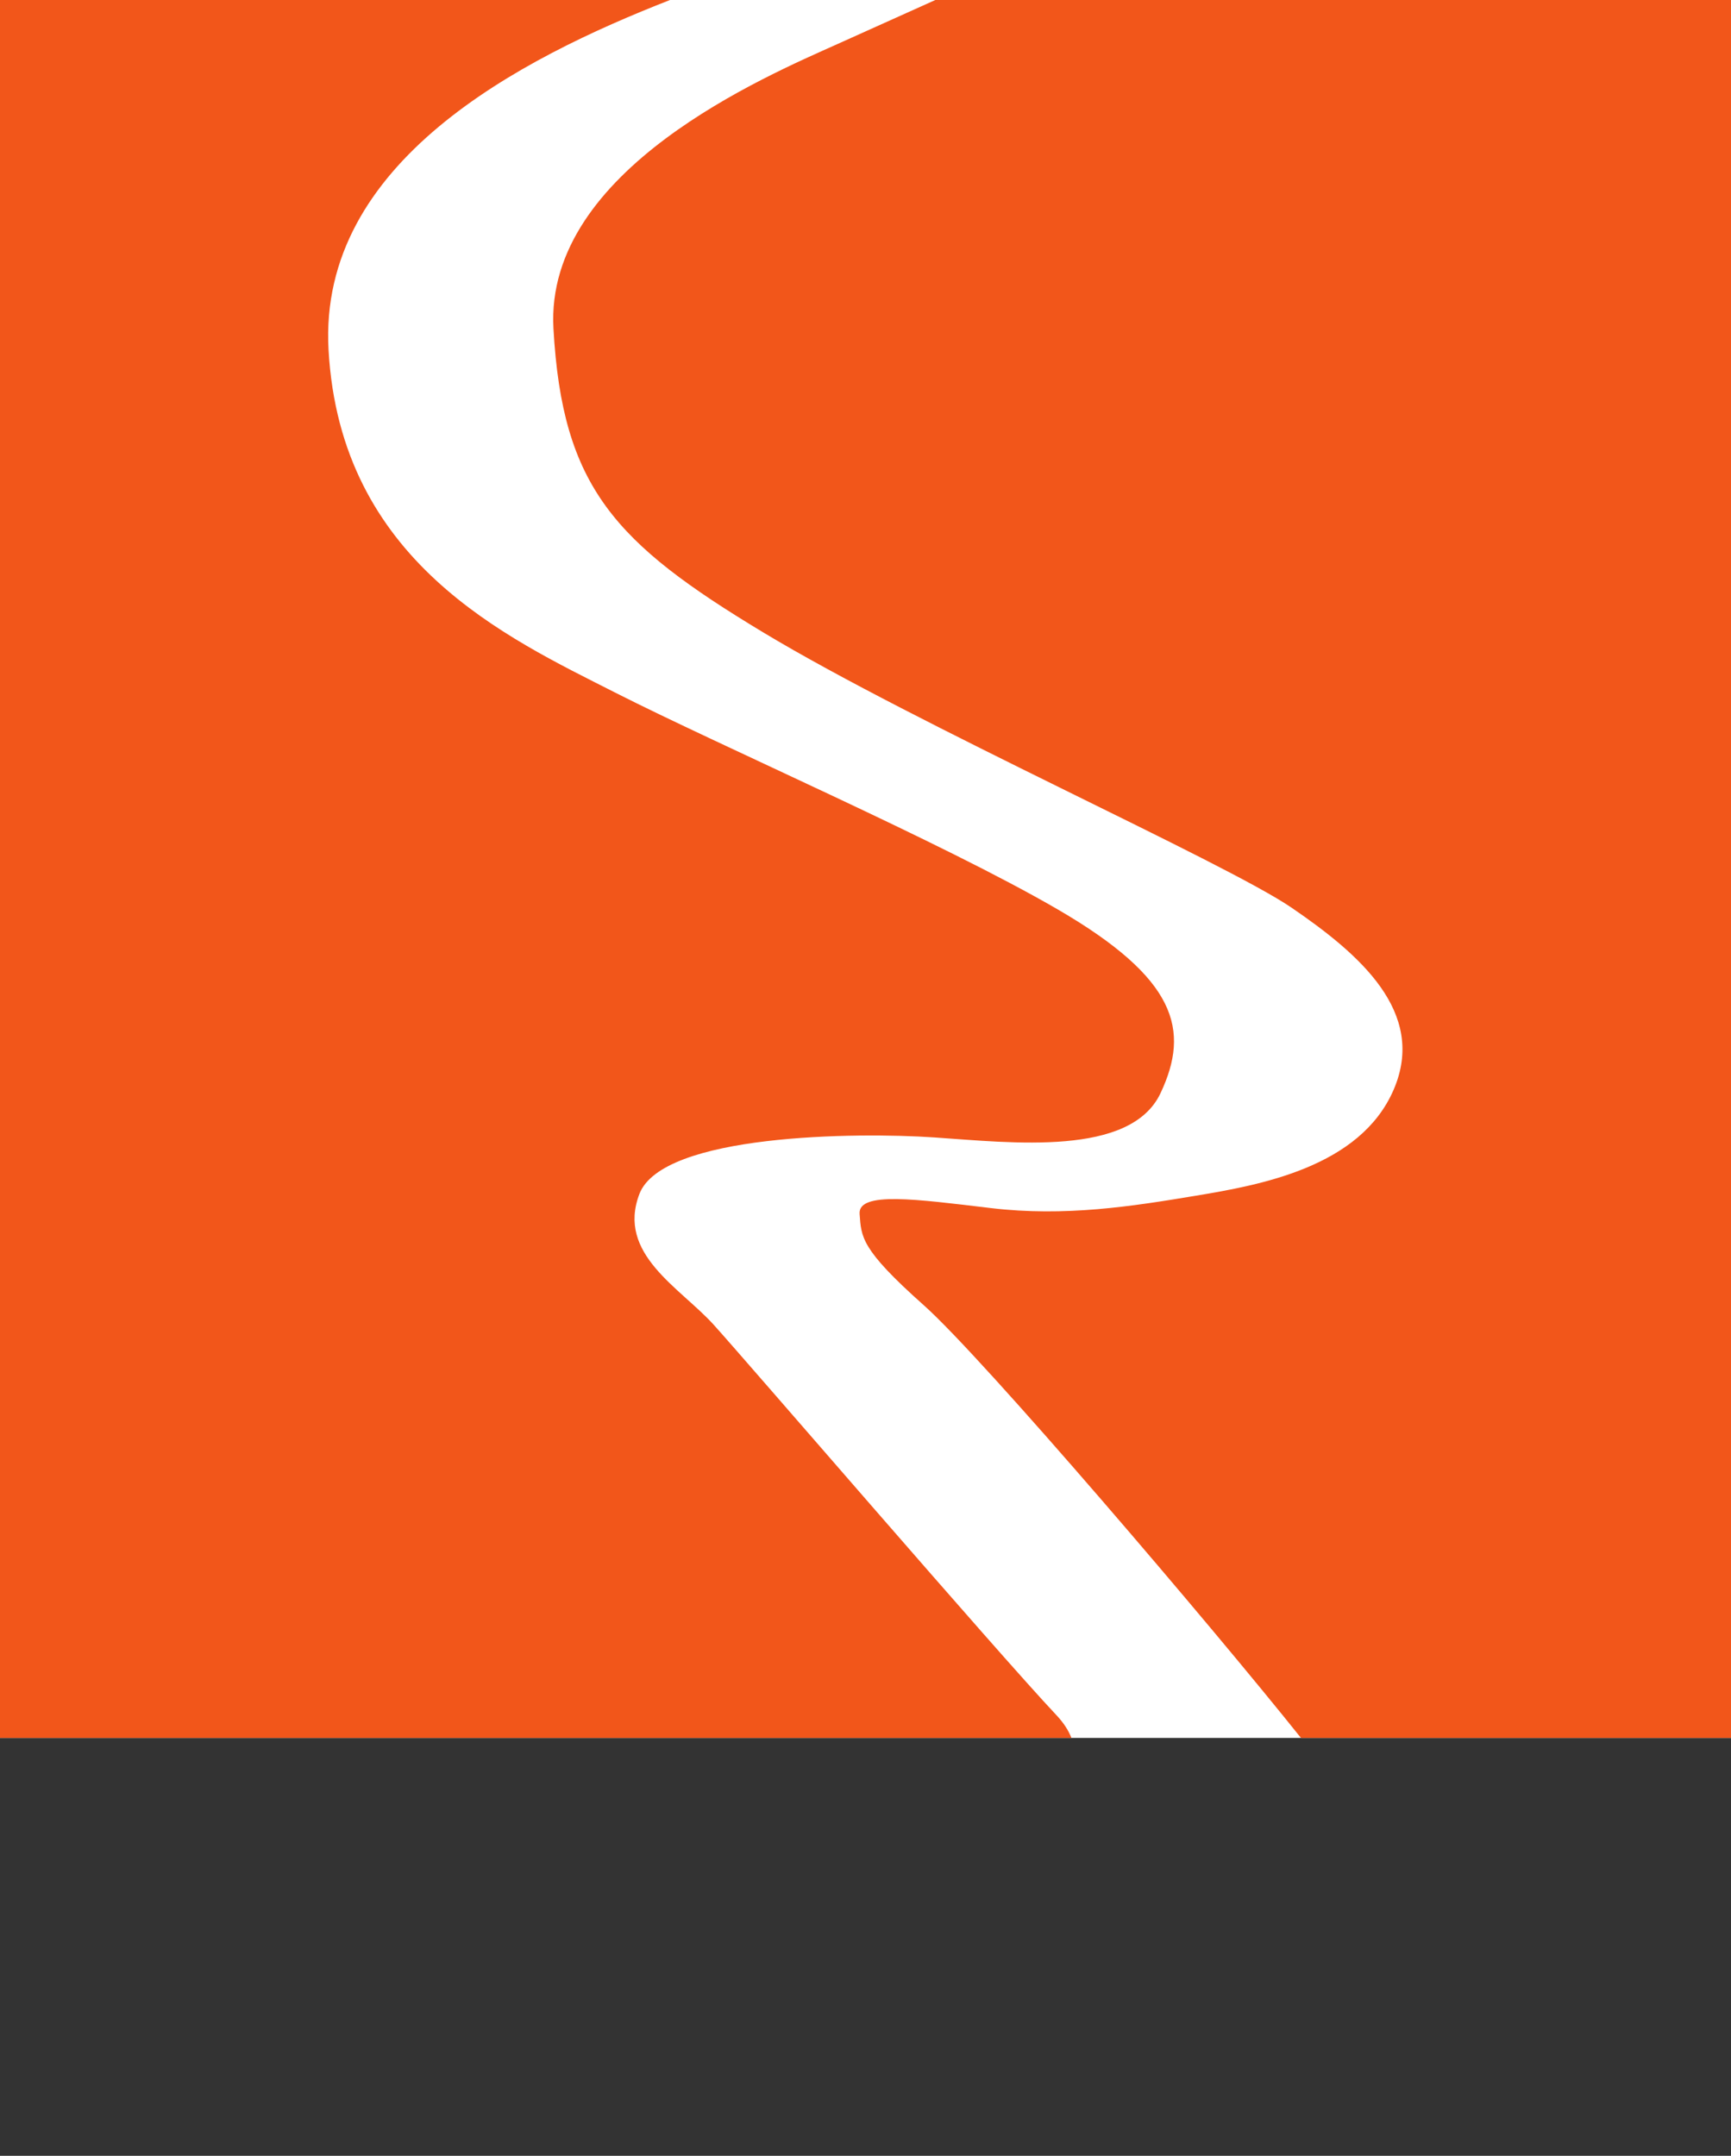 <?xml version="1.0" encoding="UTF-8" standalone="no"?>
<svg
   xmlns:dc="http://purl.org/dc/elements/1.1/"
   xmlns:cc="http://creativecommons.org/ns#"
   xmlns:rdf="http://www.w3.org/1999/02/22-rdf-syntax-ns#"
   xmlns:svg="http://www.w3.org/2000/svg"
   xmlns="http://www.w3.org/2000/svg"
   viewBox="0 0 612.5 762.862"
   height="762.862"
   width="612.5"
   xml:space="preserve"
   version="1.1"
   id="svg2"><rect x="0" y="0" width="612.5" height="762.862" fill="#333333" stroke="none"/><defs
     id="defs6"><clipPath
       id="clipPath18"
       clipPathUnits="userSpaceOnUse"><path
         id="path20"
         d="M 0,6102.92 0,0 l 4900,0 0,6102.92 -4900,0 z" /></clipPath><clipPath
       id="clipPath3410"
       clipPathUnits="userSpaceOnUse"><rect
         transform="scale(1,-1)"
         y="-9464.667"
         x="-161.623"
         height="8288.05"
         width="5417.615"
         id="rect3412"
         style="fill:#0000ff;fill-rule:evenodd;stroke:#000000;stroke-width:8px;stroke-linecap:butt;stroke-linejoin:miter;stroke-opacity:1" /></clipPath></defs><g
     transform="matrix(1.25,0,0,-1.25,0,762.862)"
     id="g10"><g
       clip-path="url(#clipPath3410)"
       transform="scale(0.1,0.1)"
       id="g12"><g
         id="g14"><g
           clip-path="url(#clipPath18)"
           id="g16"><path
             id="path22"
             style="fill:#ffffff;fill-opacity:1;fill-rule:nonzero;stroke:none"
             d="m 0,1182.92 4900,0 0,4920 -4900,0 0,-4920 z" /><path
             id="path24"
             style="fill:#f2561a;fill-opacity:1;fill-rule:nonzero;stroke:none"
             d="m 2647.77,6102.92 c -75.3,-33.88 -176.51,-79.43 -277.77,-125 -200,-90 -828.33,-354.99 -803.33,-804.99 25,-450.01 174.55,-607.47 593.33,-860.01 436.67,-263.33 1306.67,-650 1496.67,-780 190,-130 383.33,-295 288.33,-515 -95,-220 -380,-270 -560,-300 -180,-30 -370,-60 -580,-35 -210,25 -376.67,48.34 -371.67,-16.66 5,-65 1.67,-98.34 181.67,-258.34 168.11,-149.43 815.9,-909.37 1067.75,-1225 l 1217.25,0 0,4920 -2252.23,0 z M 2020,2352.92 c -95,105 -275,200 -210,370 65,170 615,175 835,160 220,-15 555,-55 640,125 85,180 45,325 -290,520 -328.67,191.31 -950,460 -1255,615 -305,155 -776.664,370 -810,970 -29.48,530.66 540.21,823.47 966.69,990 l -1896.69,0 0,-4920 3032.87,0 c -7.9,20.78 -21.63,42.47 -42.87,65 -165,175 -875,1000 -970,1105" /><path
             id="path26"
             style="fill:#f2561a;fill-opacity:1;fill-rule:nonzero;stroke:none"
             d="m 2566.67,922.09 c 0,0 -12.5,-115 -17.5,-160 -5,-45 -2.5,-290 17.5,-342.5 0,0 10,175 7.5,242.5 -2.5,67.5 10,212.5 -7.5,260" /><path
             id="path28"
             style="fill:#191716;fill-opacity:1;fill-rule:nonzero;stroke:none"
             d="m 2910.84,855.629 0,-152.5 86.04,0 c 43.12,0 74.78,6.16 94.96,18.5 20.15,12.34 30.25,31.492 30.25,57.441 0,27.192 -9.45,46.762 -28.34,58.668 -18.89,11.922 -50.7,17.891 -95.47,17.891 l -87.44,0 z m -73.75,56.25 159.08,0 c 69.49,0 120.55,-10.617 153.21,-31.848 32.63,-21.25 48.96,-54.359 48.96,-99.359 0,-30.703 -8.69,-56.113 -26.05,-76.192 -17.39,-20.082 -42.86,-34.531 -76.43,-43.359 l 118.93,-217.992 -81.86,0 -108.07,202.5 -114.02,0 0,-202.5 -73.75,0 0,468.75" /><path
             id="path30"
             style="fill:#191716;fill-opacity:1;fill-rule:nonzero;stroke:none"
             d="m 3294.18,911.879 77.94,0 0,-296.641 c 0,-43.117 9.54,-74.058 28.64,-92.769 19.08,-18.731 50.16,-28.09 93.19,-28.09 43.25,0 74.24,9.199 92.97,27.601 18.74,18.399 28.12,49.489 28.12,93.258 l 0,296.641 76.64,0 0,-310.84 c 0,-54.187 -17.22,-95.309 -51.59,-123.348 -34.41,-28.05 -84.67,-42.062 -150.79,-42.062 -64.2,0 -112.78,14.543 -145.72,43.641 -32.94,29.101 -49.4,72.011 -49.4,128.73 l 0,303.879" /><path
             id="path32"
             style="fill:#191716;fill-opacity:1;fill-rule:nonzero;stroke:none"
             d="m 3819.03,911.879 114.02,0 95.45,-266.399 c 5.7,-16 11.32,-32.769 16.91,-50.351 5.59,-17.578 11.11,-36.367 16.57,-56.348 4.99,16.41 10.43,33.461 16.38,51.129 5.92,17.68 12.44,35.981 19.58,54.918 l 96.88,267.051 107.96,0 0,-468.75 -70.2,0 0,404.051 -11.39,-33.461 c -14.26,-41.457 -22.33,-64.817 -24.23,-70.078 l -109.34,-300.512 -54.13,0 -108.64,300.832 c -0.47,1.25 -4.88,13.879 -13.18,37.871 -8.32,23.977 -15.79,45.777 -22.43,65.348 l 0,-404.051 -70.21,0 0,468.75" /><path
             id="path34"
             style="fill:#191716;fill-opacity:1;fill-rule:nonzero;stroke:none"
             d="m 4591.11,846.91 -73.14,-223.941 149.77,0 -70.67,223.941 -5.96,0 z m -47.24,54.969 102.54,0 158.55,-458.75 -76.64,0 -40.96,123.562 -187.24,0 -39.91,-123.562 -75.25,0 158.91,458.75" /><path
             id="path36"
             style="fill:#191716;fill-opacity:1;fill-rule:nonzero;stroke:none"
             d="m 461.254,789.859 -74.59,-15.578 c -8.047,30.309 -22.051,53.078 -42.012,68.36 -19.961,15.25 -45.644,22.89 -77.031,22.89 -42.207,0 -74.863,-16.312 -97.969,-48.929 -23.105,-32.622 -34.648,-78.981 -34.648,-139.102 0,-59.691 11.797,-105.16 35.41,-136.391 23.594,-31.23 57.891,-46.828 102.852,-46.828 32.148,0 59.082,8.418 80.8,25.27 21.719,16.84 36.114,40.508 43.145,70.98 l 74.043,-15.781 c -14.336,-46.512 -38.359,-81.551 -72.051,-105.121 -33.711,-23.578 -76.582,-35.348 -128.652,-35.348 -70.664,0 -124.688,20.918 -162.031,62.77 -37.344,41.84 -56.016,102.269 -56.016,181.289 0,76.871 19.238,136.871 57.734,180 38.496,43.121 91.973,64.691 160.41,64.691 51.075,0 92.715,-11.211 124.922,-33.621 32.207,-22.422 54.102,-55.601 65.684,-99.551" /><path
             id="path38"
             style="fill:#191716;fill-opacity:1;fill-rule:nonzero;stroke:none"
             d="m 722.09,859.859 -78.809,-231.828 161.387,0 -76.172,231.828 -6.406,0 z m -50.918,56.922 110.488,0 170.82,-475 -82.578,0 -44.121,128.75 -201.738,0 -42.988,-128.75 -81.075,0 171.192,475" /><path
             id="path40"
             style="fill:#191716;fill-opacity:1;fill-rule:nonzero;stroke:none"
             d="m 928.531,916.781 394.999,0 0,-60 -156.25,0 0,-415 -82.5,0 0,415 -156.249,0 0,60" /><path
             id="path42"
             style="fill:#191716;fill-opacity:1;fill-rule:nonzero;stroke:none"
             d="m 1599.25,863.031 c -46.04,0 -81.51,-15.922 -106.41,-47.742 -24.9,-31.828 -37.34,-77.219 -37.34,-136.168 0,-58.75 12.5,-104.039 37.54,-135.859 25.02,-31.832 60.43,-47.731 106.21,-47.731 45.78,0 81.17,16.008 106.21,48.039 25.02,32.039 37.54,77.231 37.54,135.551 0,58.75 -12.52,104.078 -37.54,136.02 -25.04,31.91 -60.43,47.89 -106.21,47.89 z m 0,60 c 69.63,0 124.74,-21.781 165.35,-65.332 40.59,-43.558 60.9,-103.129 60.9,-178.738 0,-75.172 -20.37,-134.742 -61.1,-178.731 -40.72,-43.98 -95.78,-65.949 -165.15,-65.949 -69.4,0 -124.46,21.93 -165.18,65.801 -40.72,43.867 -61.07,103.488 -61.07,178.879 0,75.609 20.29,135.18 60.9,178.738 40.58,43.551 95.7,65.332 165.35,65.332" /><path
             id="path44"
             style="fill:#191716;fill-opacity:1;fill-rule:nonzero;stroke:none"
             d="m 2000.28,859.281 0,-153.75 83.57,0 c 41.89,0 72.64,6.211 92.23,18.649 19.59,12.441 29.38,31.742 29.38,57.91 0,27.422 -9.18,47.129 -27.51,59.16 -18.36,12.012 -49.27,18.031 -92.74,18.031 l -84.93,0 z m -72.15,57.5 155.03,0 c 67.61,0 117.28,-10.781 149.06,-32.312 31.76,-21.52 47.65,-55.09 47.65,-100.699 0,-31.129 -8.47,-56.86 -25.4,-77.211 -16.93,-20.348 -41.75,-35.02 -74.48,-43.957 l 115.87,-220.821 -79.81,0 -105.02,205 -110.75,0 0,-205 -72.15,0 0,475" /><path
             id="path46"
             style="fill:#100f0d;fill-opacity:1;fill-rule:nonzero;stroke:none"
             d="m 613.129,140.25 86.262,0 -42.86,120.629 L 613.129,140.25 Z M 554.824,46.859 639.98,275.57 l 33.844,0 85.156,-228.711 -25.933,0 -27.223,75 -99.316,0 -27.223,-75 -24.461,0" /><path
             id="path48"
             style="fill:#100f0d;fill-opacity:1;fill-rule:nonzero;stroke:none"
             d="m 893.445,101.602 21.891,7.578 c 7.355,-16.301 16.766,-28.328 28.234,-36.11 11.457,-7.789 25.532,-11.68 42.207,-11.68 17.163,0 30.993,4.07 41.473,12.211 10.48,8.148 15.73,18.867 15.73,32.168 0,10.621 -3.43,19.359 -10.3,26.21 -6.87,6.86 -18.52,13.122 -34.946,18.79 -8.957,2.992 -20.816,6.601 -35.589,10.832 -14.778,4.218 -24.25,7.359 -28.418,9.437 -13.122,6.383 -22.438,13.191 -27.957,20.41 -5.516,7.211 -8.274,16.133 -8.274,26.742 0,18.981 6.922,33.899 20.781,44.77 13.856,10.879 32.922,16.32 57.203,16.32 21.575,0 39.39,-4.472 53.43,-13.383 14.03,-8.918 24.74,-22.597 32.09,-41.058 l -21.33,-5.719 c -6.75,14.231 -15.42,24.75 -26.03,31.551 -10.6,6.797 -23.695,10.207 -39.265,10.207 -15.082,0 -27.313,-3.66 -36.695,-10.988 -9.379,-7.309 -14.067,-16.852 -14.067,-28.602 0,-8.867 3.032,-16.34 9.102,-22.418 6.07,-6.09 15.476,-11.039 28.23,-14.851 4.907,-1.551 12.02,-3.661 21.34,-6.34 26.725,-7.629 43.955,-13.66 51.675,-18.09 12.39,-6.809 21.37,-14.258 26.95,-22.34 5.58,-8.102 8.37,-17.66 8.37,-28.699 0,-20 -7.51,-35.922 -22.53,-47.782 -15.02,-11.848 -35.35,-17.777 -60.973,-17.777 -23.05,0 -42.027,4.738 -56.925,14.227 -14.899,9.48 -26.7,24.27 -35.407,44.383" /><path
             id="path50"
             style="fill:#100f0d;fill-opacity:1;fill-rule:nonzero;stroke:none"
             d="m 1210.92,101.602 21.89,7.578 c 7.36,-16.301 16.77,-28.328 28.23,-36.11 11.46,-7.789 25.54,-11.68 42.21,-11.68 17.17,0 30.99,4.07 41.48,12.211 10.48,8.148 15.72,18.867 15.72,32.168 0,10.621 -3.43,19.359 -10.3,26.21 -6.86,6.86 -18.51,13.122 -34.94,18.79 -8.96,2.992 -20.82,6.601 -35.59,10.832 -14.78,4.218 -24.25,7.359 -28.42,9.437 -13.12,6.383 -22.44,13.191 -27.95,20.41 -5.52,7.211 -8.28,16.133 -8.28,26.742 0,18.981 6.92,33.899 20.78,44.77 13.86,10.879 32.93,16.32 57.2,16.32 21.58,0 39.39,-4.472 53.43,-13.383 14.04,-8.918 24.74,-22.597 32.1,-41.058 l -21.34,-5.719 c -6.74,14.231 -15.42,24.75 -26.02,31.551 -10.61,6.797 -23.7,10.207 -39.27,10.207 -15.08,0 -27.31,-3.66 -36.69,-10.988 -9.38,-7.309 -14.07,-16.852 -14.07,-28.602 0,-8.867 3.03,-16.34 9.1,-22.418 6.07,-6.09 15.48,-11.039 28.23,-14.851 4.91,-1.551 12.02,-3.661 21.34,-6.34 26.73,-7.629 43.96,-13.66 51.68,-18.09 12.38,-6.809 21.36,-14.258 26.94,-22.34 5.58,-8.102 8.37,-17.66 8.37,-28.699 0,-20 -7.51,-35.922 -22.53,-47.782 -15.02,-11.848 -35.34,-17.777 -60.97,-17.777 -23.05,0 -42.02,4.738 -56.92,14.227 -14.9,9.48 -26.7,24.27 -35.41,44.383" /><path
             id="path52"
             style="fill:#100f0d;fill-opacity:1;fill-rule:nonzero;stroke:none"
             d="m 1557.08,161.129 c 0,-30.918 7.18,-55.277 21.52,-73.059 14.35,-17.789 33.91,-26.68 58.68,-26.68 24.76,0 44.32,8.891 58.67,26.68 14.34,17.782 21.52,42.141 21.52,73.059 0,31.043 -7.18,55.41 -21.52,73.152 -14.35,17.731 -33.91,26.598 -58.67,26.598 -24.77,0 -44.33,-8.867 -58.68,-26.598 -14.34,-17.742 -21.52,-42.109 -21.52,-73.152 z m -26.48,0 c 0,35.769 9.78,64.41 29.34,85.902 19.55,21.508 45.33,32.25 77.34,32.25 32,0 57.69,-10.742 77.06,-32.25 19.38,-21.492 29.06,-50.133 29.06,-85.902 0,-35.77 -9.68,-64.398 -29.06,-85.898 -19.37,-21.492 -45.06,-32.238 -77.06,-32.238 -32.01,0 -57.79,10.746 -77.34,32.238 -19.56,21.5 -29.34,50.129 -29.34,85.898" /><path
             id="path54"
             style="fill:#100f0d;fill-opacity:1;fill-rule:nonzero;stroke:none"
             d="m 2085.15,115.82 c -6.25,-24.531 -17.01,-42.8 -32.27,-54.808 -15.27,-12.023 -35.41,-18.02 -60.42,-18.02 -32.87,0 -58.22,10.438 -76.06,31.316 -17.84,20.871 -26.76,50.582 -26.76,89.152 0,37.309 8.92,66.051 26.76,86.211 17.84,20.137 43.19,30.219 76.06,30.219 23.17,0 42.14,-5.36 56.92,-16.071 14.78,-10.718 25.84,-27.218 33.2,-49.488 l -23.36,-4.641 c -6.87,17.731 -15.85,30.829 -26.94,39.27 -11.1,8.461 -24.87,12.687 -41.29,12.687 -23.91,0 -42.37,-8.628 -55.36,-25.898 -13,-17.27 -19.5,-41.828 -19.5,-73.691 0,-31.758 6.8,-56.457 20.41,-74.149 13.61,-17.68 32.62,-26.52 57.02,-26.52 18.14,0 32.92,4.82 44.33,14.461 11.4,9.641 19.74,24.359 25.01,44.148 l 22.25,-4.18" /><path
             id="path56"
             style="fill:#100f0d;fill-opacity:1;fill-rule:nonzero;stroke:none"
             d="m 2247.95,46.859 25.191,0 0,228.711 -25.191,0 0,-228.711 z" /><path
             id="path58"
             style="fill:#100f0d;fill-opacity:1;fill-rule:nonzero;stroke:none"
             d="m 2490.38,140.25 86.26,0 -42.85,120.629 -43.41,-120.629 z m -58.3,-93.391 85.16,228.711 33.83,0 85.17,-228.711 -25.94,0 -27.21,75 -99.33,0 -27.22,-75 -24.46,0" /><path
             id="path60"
             style="fill:#100f0d;fill-opacity:1;fill-rule:nonzero;stroke:none"
             d="m 2820,46.859 0,210.313 -80.56,0 0,18.398 186.5,0 0,-18.398 -80.56,0 0,-210.313 -25.38,0" /><path
             id="path62"
             style="fill:#100f0d;fill-opacity:1;fill-rule:nonzero;stroke:none"
             d="m 3242.5,65.25 0,-18.391 -161.67,0 0,228.711 155.96,0 0,-18.398 -130.76,0 0,-80.113 94.65,0 0,-18.399 -94.65,0 0,-93.41 136.47,0" /><path
             id="path64"
             style="fill:#100f0d;fill-opacity:1;fill-rule:nonzero;stroke:none"
             d="m 3378.98,101.602 21.89,7.578 c 7.36,-16.301 16.77,-28.328 28.23,-36.11 11.47,-7.789 25.54,-11.68 42.22,-11.68 17.16,0 30.98,4.07 41.47,12.211 10.48,8.148 15.73,18.867 15.73,32.168 0,10.621 -3.44,19.359 -10.31,26.21 -6.86,6.86 -18.51,13.122 -34.94,18.79 -8.95,2.992 -20.82,6.601 -35.59,10.832 -14.78,4.218 -24.25,7.359 -28.41,9.437 -13.13,6.383 -22.44,13.191 -27.96,20.41 -5.52,7.211 -8.28,16.133 -8.28,26.742 0,18.981 6.93,33.899 20.79,44.77 13.85,10.879 32.92,16.32 57.2,16.32 21.58,0 39.38,-4.472 53.42,-13.383 14.05,-8.918 24.74,-22.597 32.1,-41.058 l -21.33,-5.719 c -6.75,14.231 -15.42,24.75 -26.03,31.551 -10.61,6.797 -23.7,10.207 -39.27,10.207 -15.08,0 -27.31,-3.66 -36.69,-10.988 -9.38,-7.309 -14.07,-16.852 -14.07,-28.602 0,-8.867 3.04,-16.34 9.1,-22.418 6.08,-6.09 15.48,-11.039 28.23,-14.851 4.91,-1.551 12.02,-3.661 21.34,-6.34 26.73,-7.629 43.96,-13.66 51.68,-18.09 12.38,-6.809 21.37,-14.258 26.95,-22.34 5.57,-8.102 8.36,-17.66 8.36,-28.699 0,-20 -7.51,-35.922 -22.52,-47.782 -15.02,-11.848 -35.35,-17.777 -60.97,-17.777 -23.06,0 -42.03,4.738 -56.93,14.227 -14.9,9.48 -26.7,24.27 -35.41,44.383" /><path
             id="path66"
             style="fill:#100f0d;fill-opacity:1;fill-rule:nonzero;stroke:none"
             d="m 3738.95,46.859 -14.54,0 0,29.379 31.63,0 0,-30.93 L 3733.43,0 l -15.09,0 20.61,46.859" /><path
             id="path68"
             style="fill:#100f0d;fill-opacity:1;fill-rule:nonzero;stroke:none"
             d="m 4263.46,115.82 c -6.25,-24.531 -17.01,-42.8 -32.28,-54.808 -15.27,-12.023 -35.41,-18.02 -60.42,-18.02 -32.86,0 -58.21,10.438 -76.05,31.316 -17.84,20.871 -26.76,50.582 -26.76,89.152 0,37.309 8.92,66.051 26.76,86.211 17.84,20.137 43.19,30.219 76.05,30.219 23.18,0 42.15,-5.36 56.93,-16.071 14.77,-10.718 25.84,-27.218 33.2,-49.488 l -23.36,-4.641 c -6.88,17.731 -15.86,30.829 -26.95,39.27 -11.1,8.461 -24.87,12.687 -41.29,12.687 -23.91,0 -42.37,-8.628 -55.35,-25.898 -13.01,-17.27 -19.51,-41.828 -19.51,-73.691 0,-31.758 6.81,-56.457 20.42,-74.149 13.61,-17.68 32.62,-26.52 57.02,-26.52 18.14,0 32.92,4.82 44.32,14.461 11.4,9.641 19.74,24.359 25.01,44.148 l 22.26,-4.18" /><path
             id="path70"
             style="fill:#100f0d;fill-opacity:1;fill-rule:nonzero;stroke:none"
             d="m 4430.48,161.129 c 0,-30.918 7.18,-55.277 21.52,-73.059 14.35,-17.789 33.91,-26.68 58.67,-26.68 24.77,0 44.33,8.891 58.68,26.68 14.34,17.782 21.52,42.141 21.52,73.059 0,31.043 -7.18,55.41 -21.52,73.152 -14.35,17.731 -33.91,26.598 -58.68,26.598 -24.76,0 -44.32,-8.867 -58.67,-26.598 -14.34,-17.742 -21.52,-42.109 -21.52,-73.152 z m -26.49,0 c 0,35.769 9.79,64.41 29.34,85.902 19.56,21.508 45.34,32.25 77.34,32.25 32.01,0 57.7,-10.742 77.07,-32.25 19.38,-21.492 29.07,-50.133 29.07,-85.902 0,-35.77 -9.69,-64.398 -29.07,-85.898 -19.37,-21.492 -45.06,-32.238 -77.07,-32.238 -32,0 -57.78,10.746 -77.34,32.238 -19.55,21.5 -29.34,50.129 -29.34,85.898" /><path
             id="path72"
             style="fill:#100f0d;fill-opacity:1;fill-rule:nonzero;stroke:none"
             d="m 4770.76,46.859 31.27,0 0,29.84 -31.27,0 0,-29.84 z" /><path
             id="path74"
             style="fill:#100f0d;fill-opacity:1;fill-rule:nonzero;stroke:none"
             d="m 118.871,187.109 c 14.102,7.641 24.707,15.621 31.82,23.969 7.114,8.352 10.664,17.063 10.664,26.141 0,7.211 -2.91,13.191 -8.734,17.941 -5.824,4.731 -13.336,7.11 -22.527,7.11 -8.586,0 -15.606,-2.68 -21.063,-8.04 -5.457,-5.359 -8.179,-12.332 -8.179,-20.878 0,-6.493 1.343,-13.27 4.043,-20.332 2.695,-7.059 7.355,-15.7 13.976,-25.911 z M 178.461,81.961 C 166.324,92.469 154.672,104.379 143.52,117.68 132.359,130.98 121.633,145.77 111.332,162.059 95.148,154.531 83.066,146.16 75.098,136.93 67.129,127.711 63.145,117.531 63.145,106.391 c 0,-13.711 5.27,-24.903 15.816,-33.559 10.547,-8.652 24.215,-12.992 41.016,-12.992 10.05,0 19.89,1.832 29.519,5.492 9.625,3.656 19.277,9.199 28.965,16.629 z m 12.695,-11.91 c -10.426,-9.07 -21.703,-15.852 -33.844,-20.332 -12.136,-4.488 -25.441,-6.727 -39.91,-6.727 -23.175,0 -41.91,5.816 -56.191,17.469 -14.281,11.649 -21.426,26.848 -21.426,45.617 0,14.332 4.844,27.352 14.531,39.051 9.684,11.703 24.707,22.551 45.059,32.551 -7.723,13.609 -13.055,24.41 -16,32.402 -2.941,7.988 -4.414,15.129 -4.414,21.406 0,14.133 4.844,25.621 14.531,34.492 9.684,8.86 22.192,13.301 37.52,13.301 15.328,0 27.8,-4.031 37.429,-12.062 9.625,-8.039 14.434,-18.457 14.434,-31.239 0,-11.14 -3.922,-21.601 -11.766,-31.39 -7.851,-9.801 -21.093,-20.57 -39.726,-32.32 12.254,-18.872 23.047,-33.891 32.367,-45.079 9.316,-11.179 18.695,-20.652 28.141,-28.371 7.355,9.059 13.148,18.192 17.382,27.36 4.227,9.179 7.137,18.82 8.735,28.929 l 19.496,-2.168 c -1.719,-11.961 -5.149,-23.562 -10.301,-34.8 -5.148,-11.243 -12.015,-22.102 -20.598,-32.621 6.25,-5.57 13.028,-10.129 20.325,-13.688 7.293,-3.562 15.234,-6.172 23.816,-7.812 l 0,-19.328 C 240.688,45 230.82,47.219 221.133,51.34 c -9.688,4.121 -19.68,10.359 -29.977,18.711" /></g></g></g></g></svg>